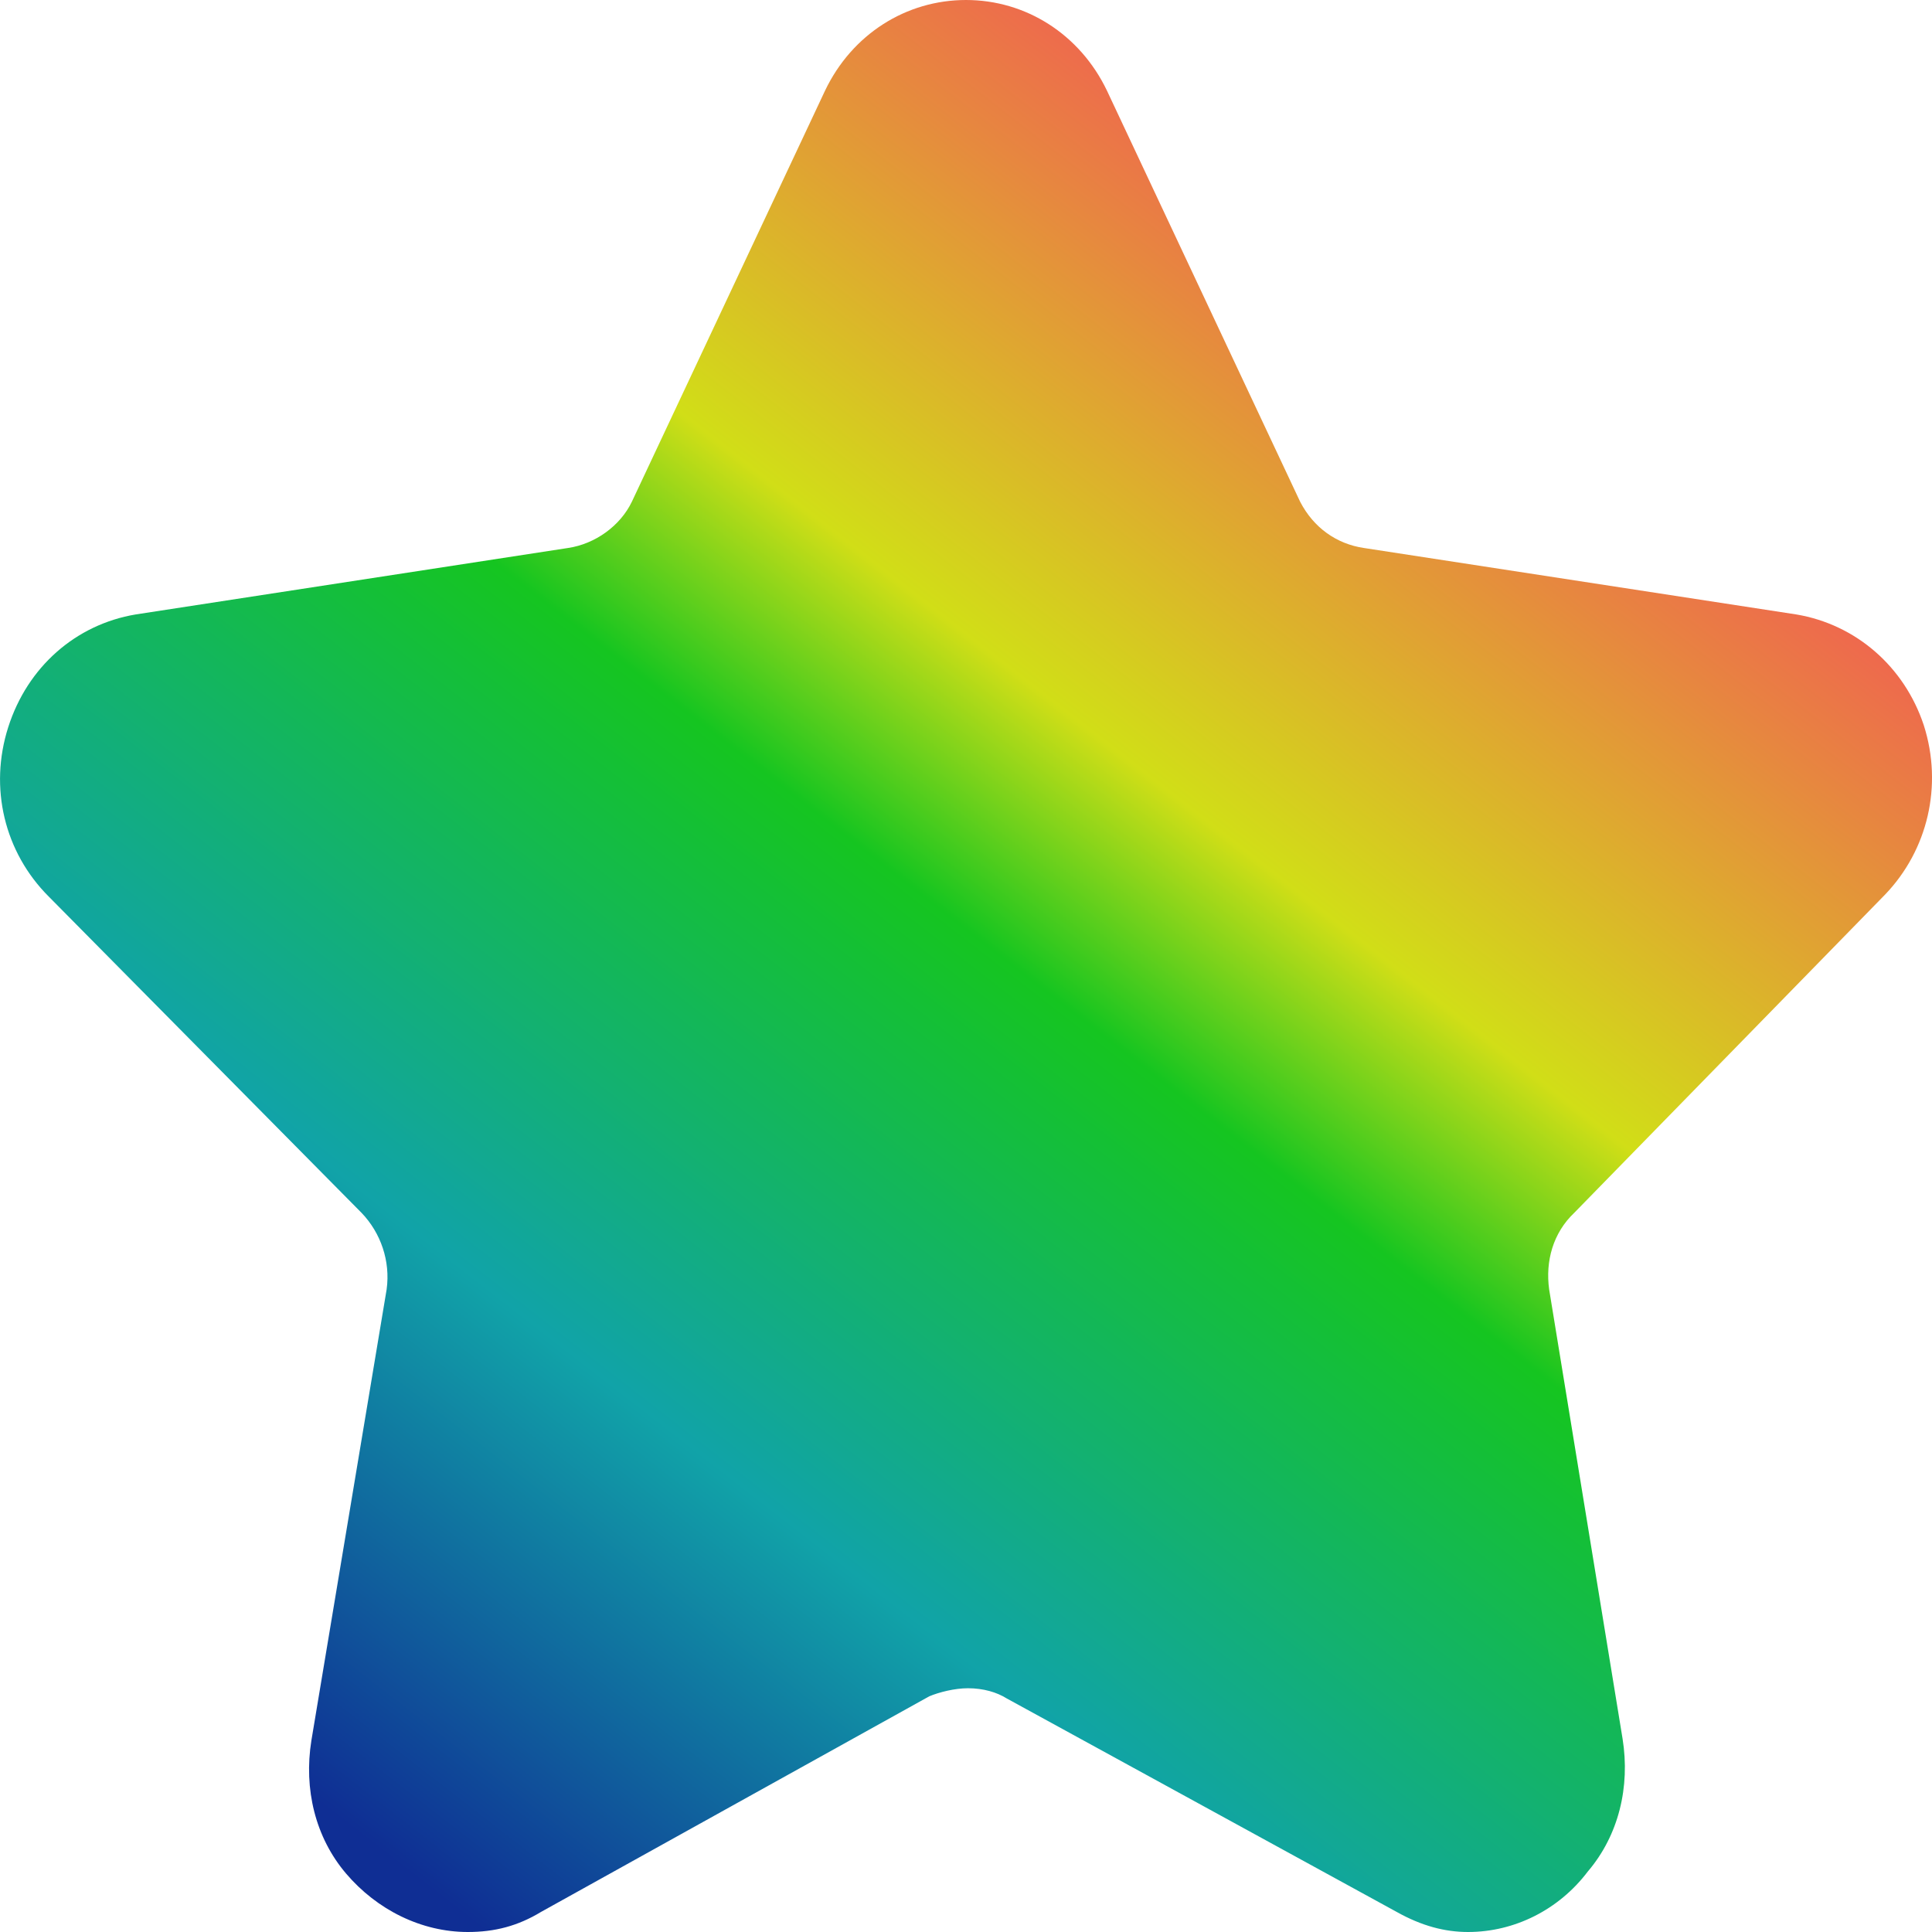 <svg width="24" height="24" viewBox="0 0 24 24" fill="none" xmlns="http://www.w3.org/2000/svg">
<path d="M18.237 24C17.949 24 17.661 23.925 17.349 23.75L12.503 21.097C12.383 21.022 12.216 20.972 12.024 20.972C11.856 20.972 11.664 21.022 11.544 21.072L6.722 23.75C6.434 23.925 6.147 24 5.811 24C5.235 24 4.683 23.725 4.299 23.274C3.916 22.824 3.772 22.223 3.868 21.622L4.803 16.017C4.851 15.666 4.731 15.316 4.491 15.066L0.605 11.137C0.054 10.586 -0.138 9.785 0.102 9.034C0.341 8.284 0.941 7.758 1.685 7.633L7.058 6.807C7.394 6.757 7.706 6.532 7.85 6.231L10.249 1.126C10.584 0.425 11.256 0 12 0C12.743 0 13.415 0.425 13.751 1.126L16.15 6.231C16.318 6.557 16.605 6.757 16.941 6.807L22.315 7.633C23.058 7.758 23.658 8.284 23.898 9.009C24.138 9.76 23.946 10.561 23.418 11.112L19.556 15.066C19.292 15.316 19.196 15.666 19.244 16.017L20.156 21.598C20.252 22.198 20.108 22.799 19.724 23.249C19.364 23.725 18.812 24 18.237 24Z" fill="url(#paint0_linear_555_182)"/>
<defs>
<linearGradient id="paint0_linear_555_182" x1="16.008" y1="1.053" x2="-0.883" y2="22.809" gradientUnits="userSpaceOnUse">
<stop stop-color="#F35656"/>
<stop offset="0.285" stop-color="#D1DE17"/>
<stop offset="0.39" stop-color="#15C520"/>
<stop offset="0.65" stop-color="#11A3A8"/>
<stop offset="0.88" stop-color="#0F2E94"/>
</linearGradient>
</defs>
</svg>
